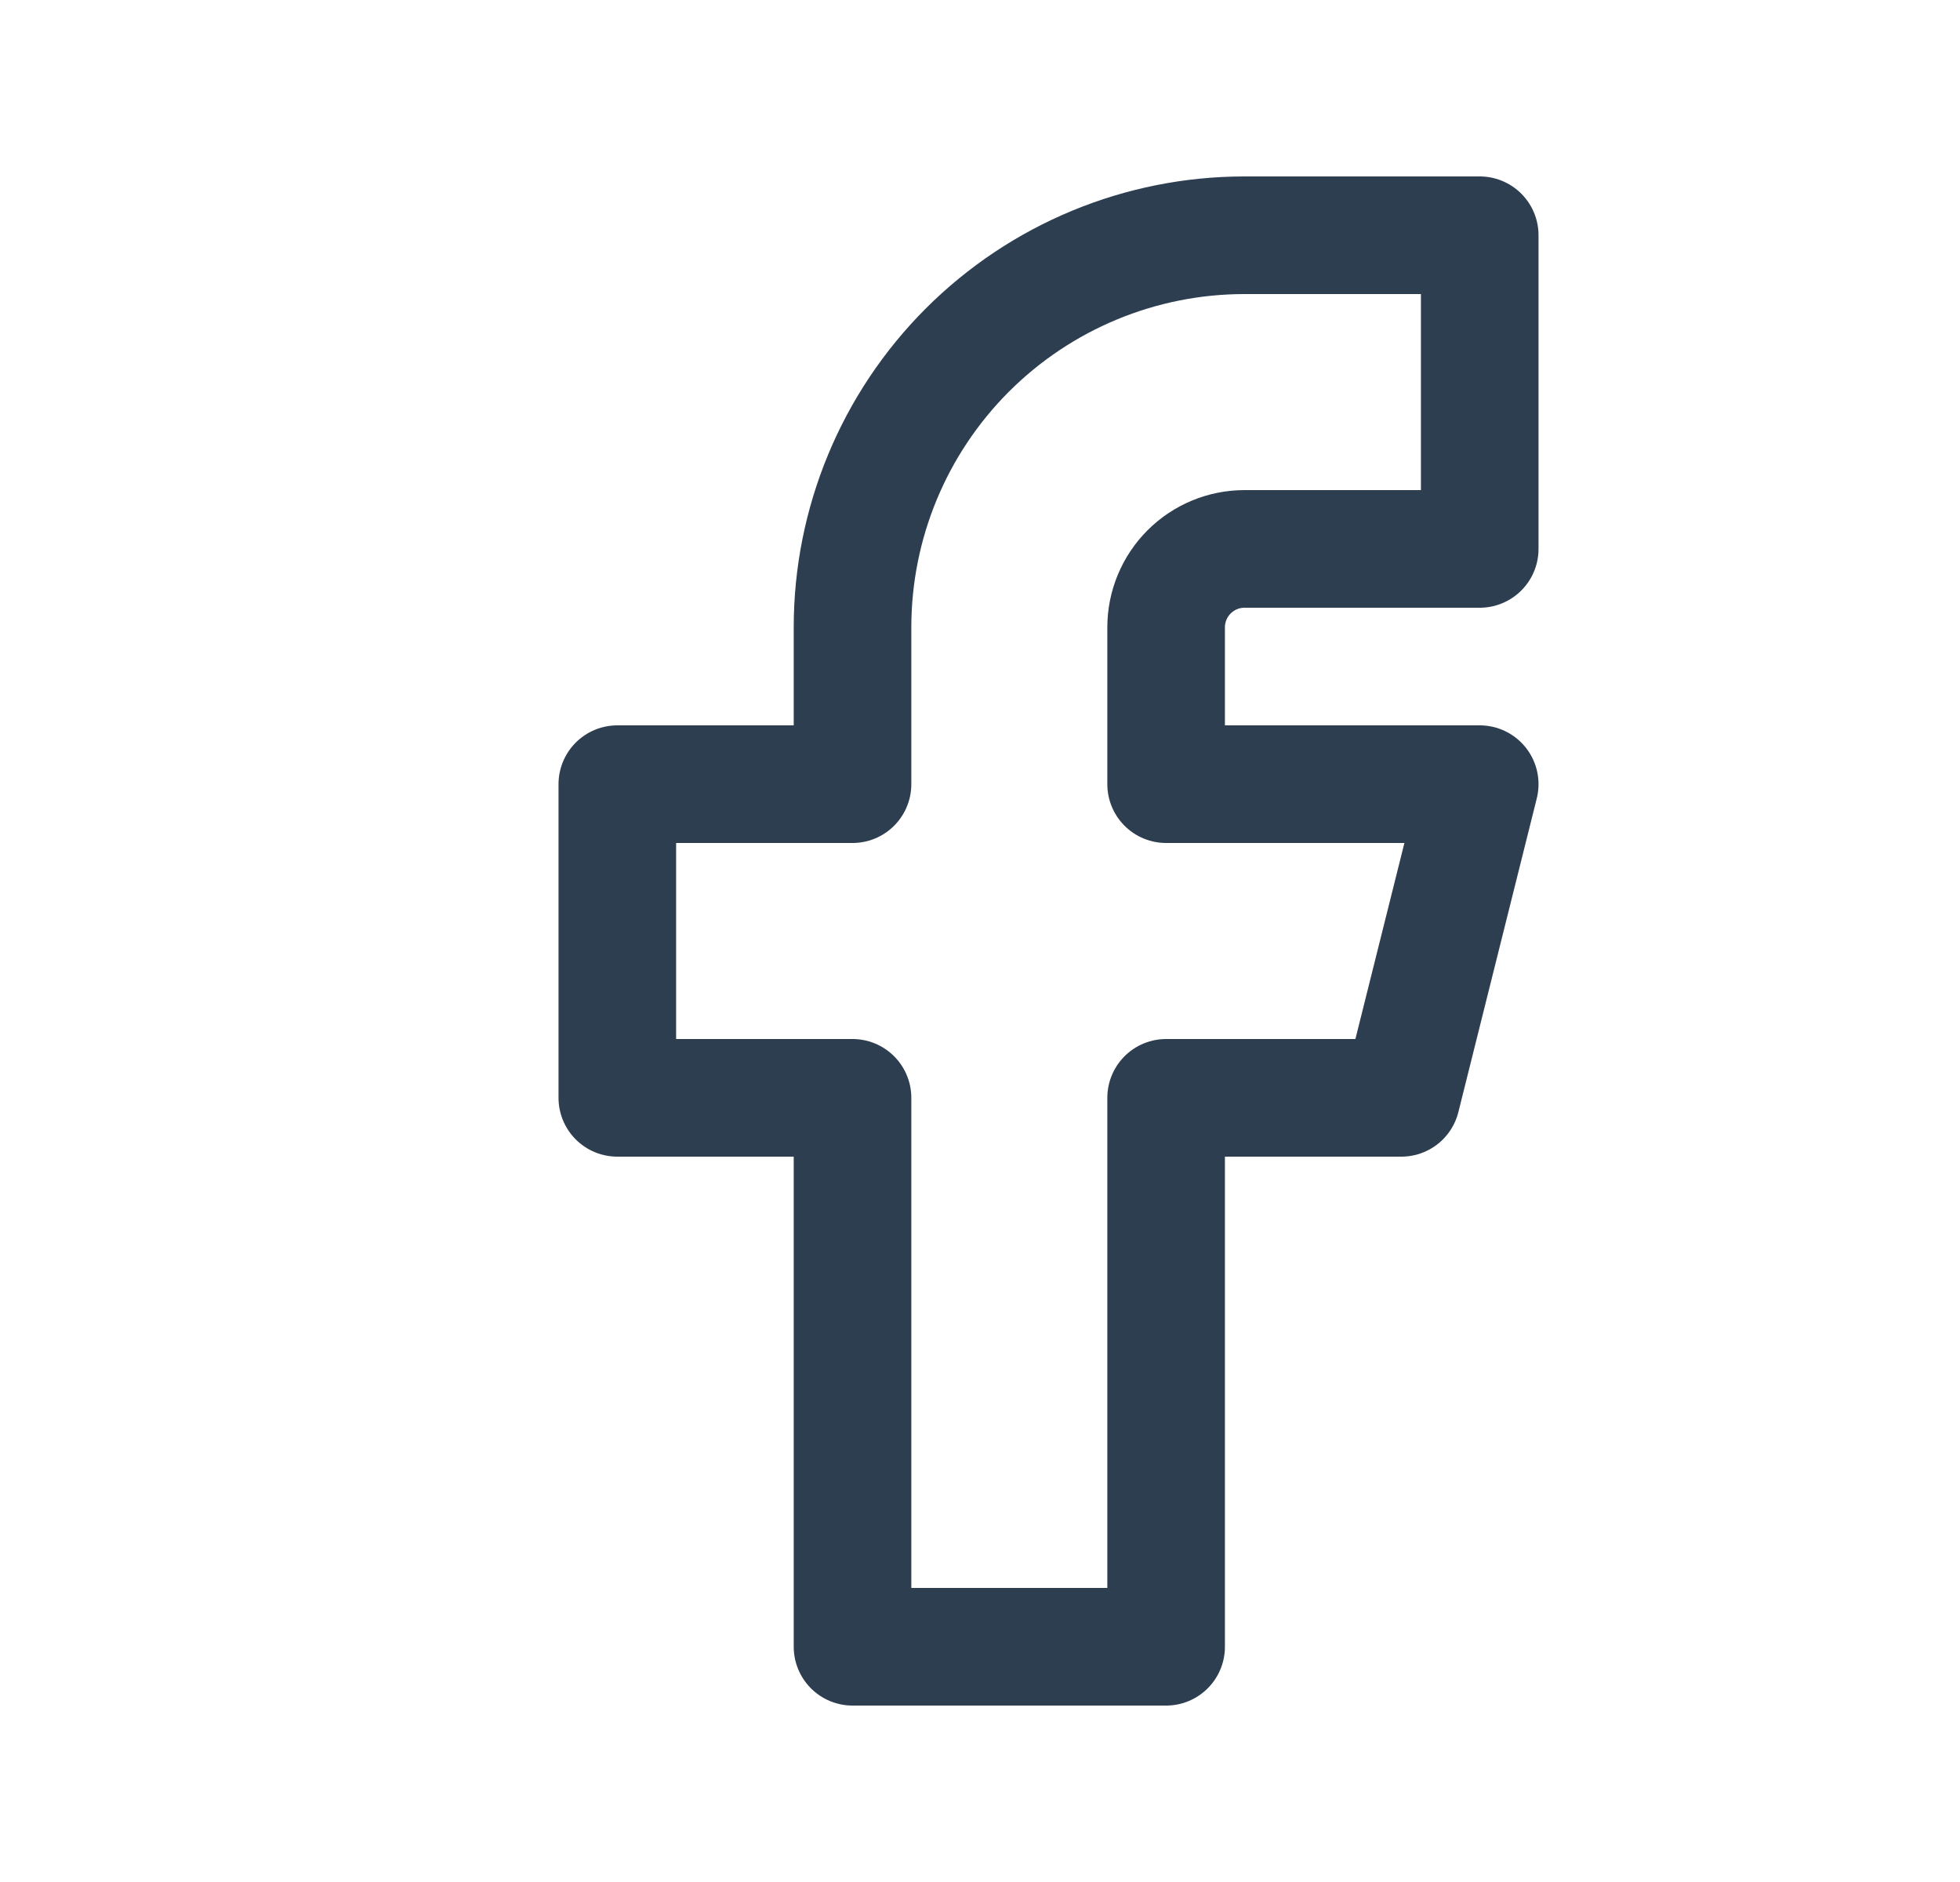<svg width="25" height="24" viewBox="0 0 25 24" fill="none" xmlns="http://www.w3.org/2000/svg">
<g clip-path="url(#clip0_175_283)">
<path d="M7.874 10V14H10.874V21H14.874V14H17.874L18.874 10H14.874V8C14.874 7.735 14.98 7.48 15.167 7.293C15.355 7.105 15.609 7 15.874 7H18.874V3H15.874C14.548 3 13.277 3.527 12.339 4.464C11.401 5.402 10.874 6.674 10.874 8V10H7.874Z" stroke="#2C3E50" stroke-width="1.5" stroke-linecap="round" stroke-linejoin="round"/>
</g>
<defs>
<clipPath id="clip0_175_283">
<rect width="24" height="24" fill="white" transform="translate(0.874)"/>
</clipPath>
</defs>
</svg>
